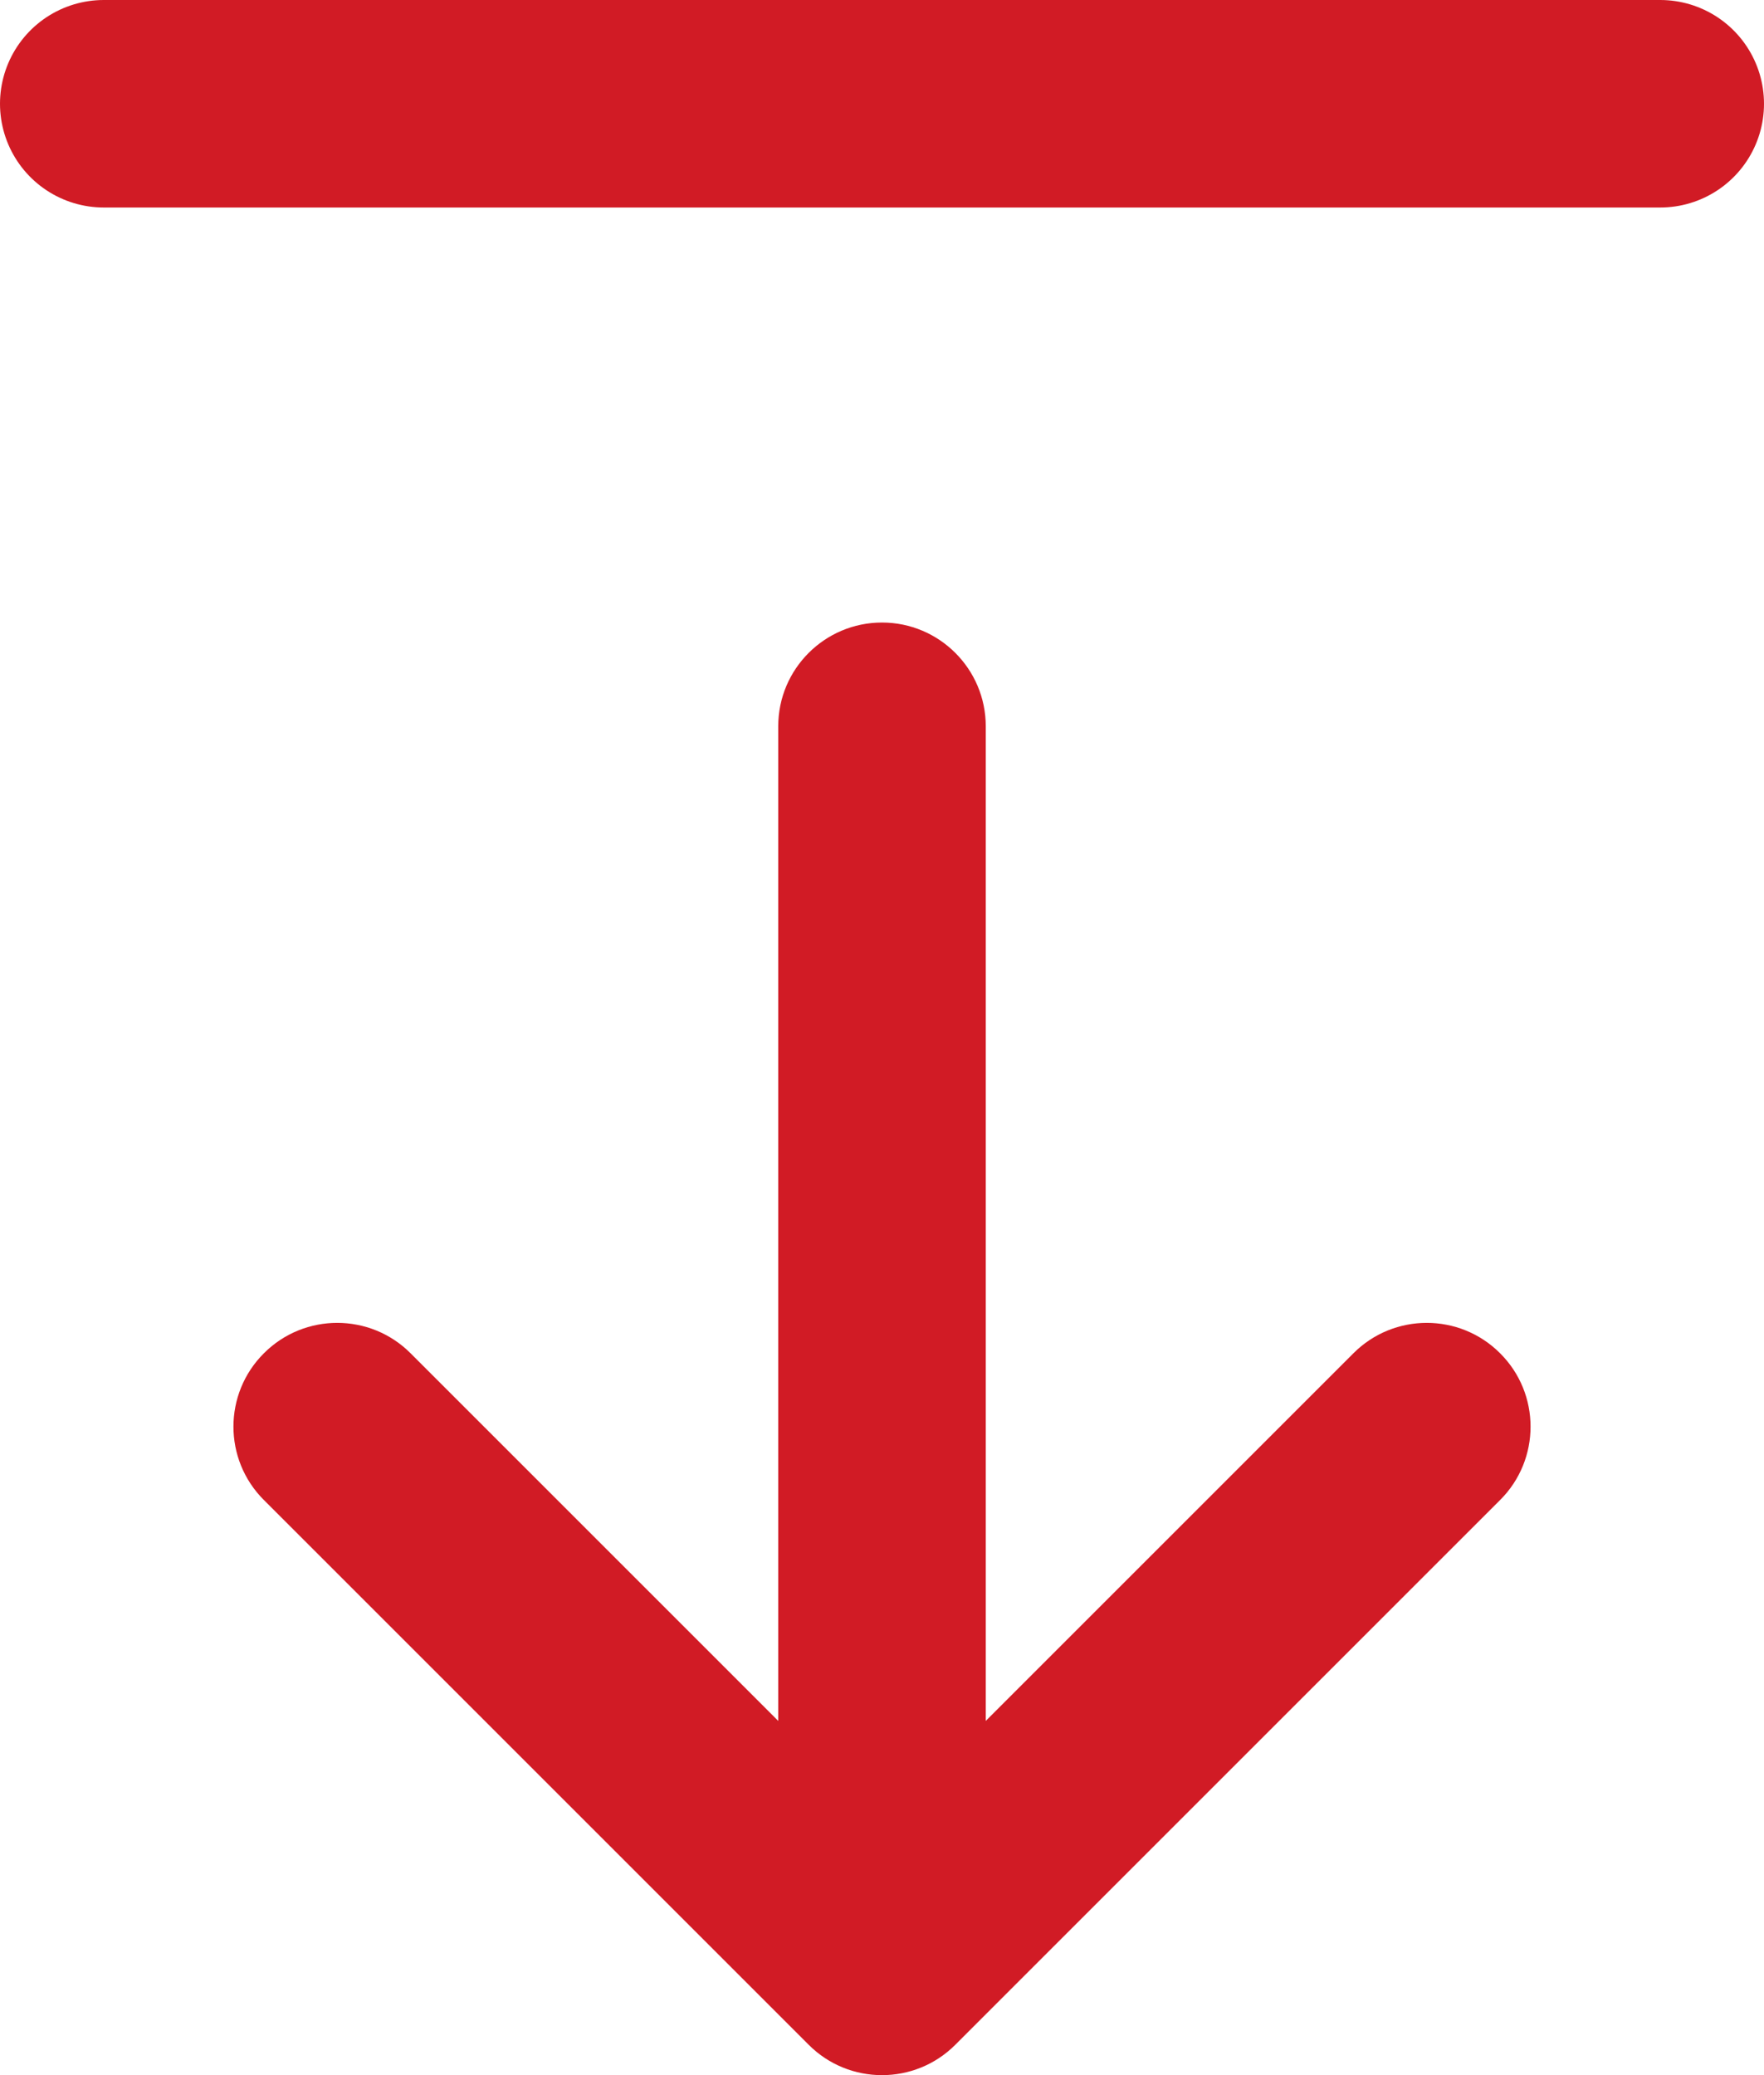 <svg width="17" height="20" viewBox="0 0 17 20" fill="none" xmlns="http://www.w3.org/2000/svg">
<path d="M16 1L1 1" stroke="#D11B25" stroke-width="2" stroke-linecap="round"/>
<path d="M9.5 7C9.5 6.448 9.052 6 8.5 6C7.948 6 7.5 6.448 7.5 7L9.5 7ZM8.5 19L7.793 19.707C8.183 20.098 8.817 20.098 9.207 19.707L8.5 19ZM14.457 14.457C14.848 14.067 14.848 13.433 14.457 13.043C14.067 12.652 13.433 12.652 13.043 13.043L14.457 14.457ZM3.957 13.043C3.567 12.652 2.933 12.652 2.543 13.043C2.152 13.433 2.152 14.067 2.543 14.457L3.957 13.043ZM7.5 7L7.5 19L9.5 19L9.5 7L7.5 7ZM9.207 19.707L14.457 14.457L13.043 13.043L7.793 18.293L9.207 19.707ZM9.207 18.293L3.957 13.043L2.543 14.457L7.793 19.707L9.207 18.293Z" fill="#D11B25"/>
</svg>
